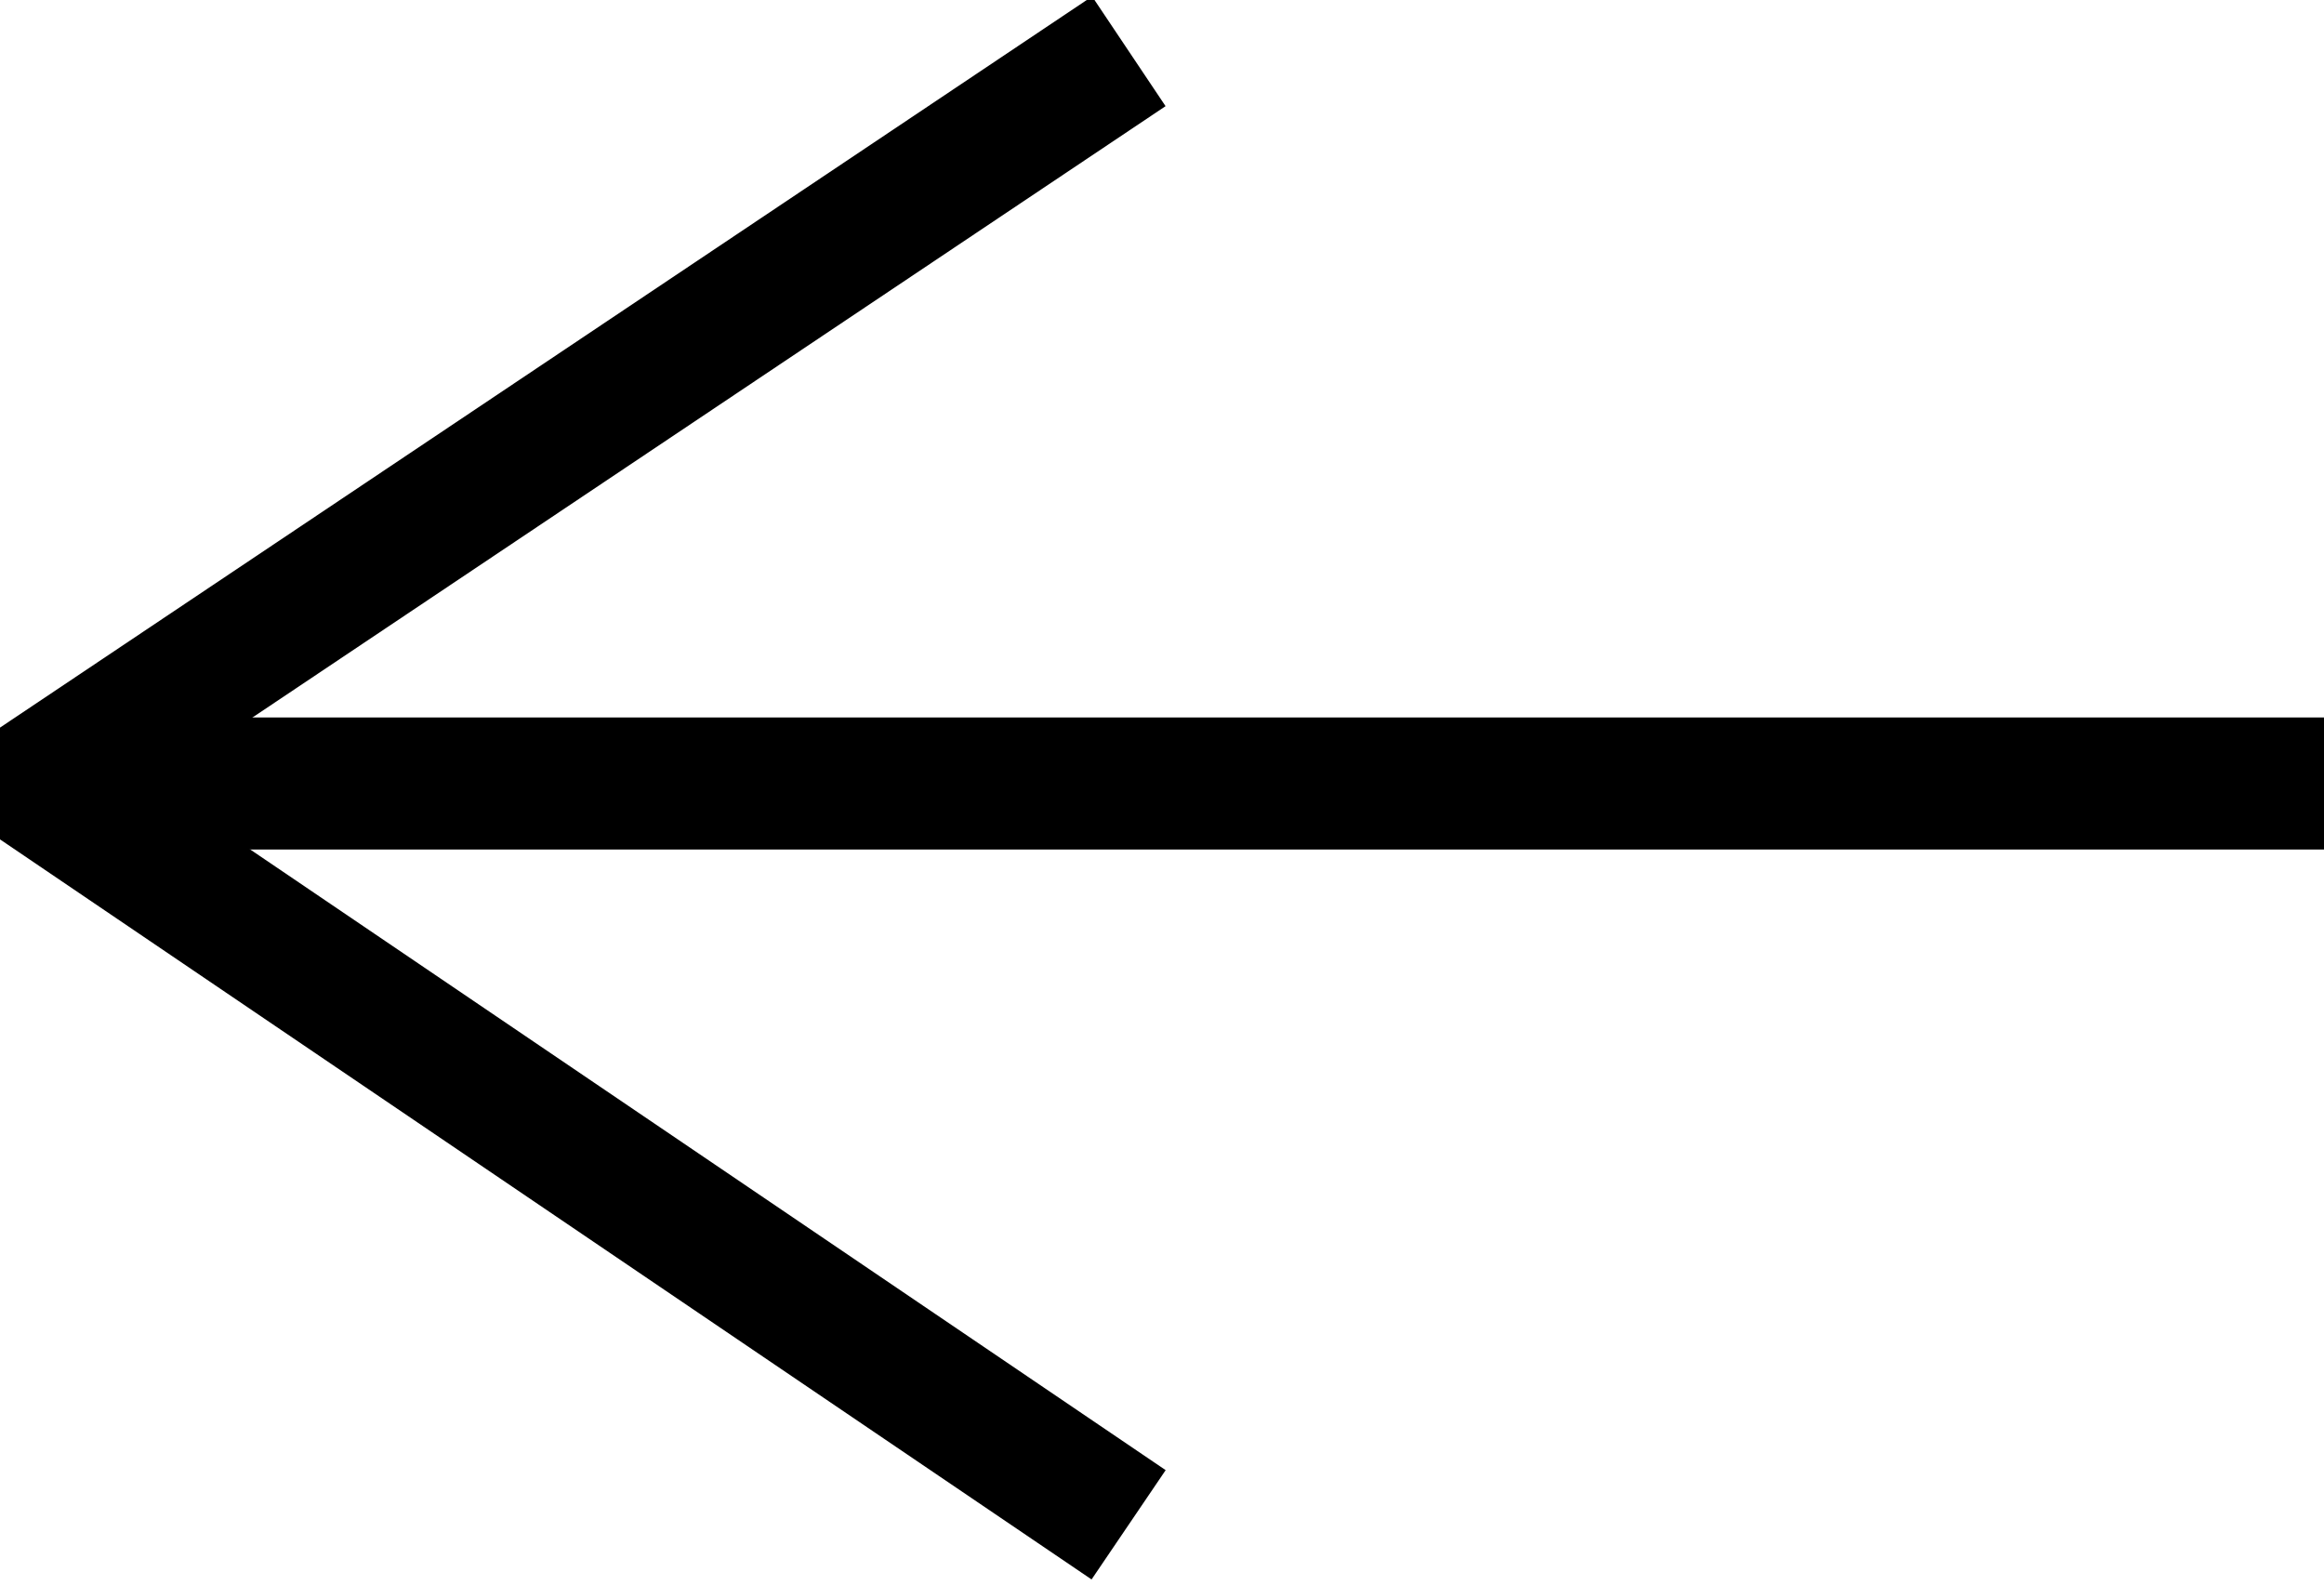 <?xml version="1.0" encoding="utf-8"?>
<!-- Generator: Adobe Illustrator 26.0.2, SVG Export Plug-In . SVG Version: 6.00 Build 0)  -->
<svg version="1.1" id="Layer_1" xmlns="http://www.w3.org/2000/svg" xmlns:xlink="http://www.w3.org/1999/xlink" x="0px" y="0px"
	 width="26.4px" height="18px" viewBox="0 0 26.4 18" style="enable-background:new 0 0 26.4 18;" xml:space="preserve">
<style type="text/css">
	.st0{fill:none;stroke:#000000;stroke-width:1.5;stroke-miterlimit:10;}
	.st1{fill:none;stroke:#000000;stroke-width:1.5;stroke-linecap:square;stroke-linejoin:bevel;stroke-miterlimit:10;}
</style>
<g>
	<line class="st0" x1="26.4" y1="8.9" x2="0.4" y2="8.9"/>
	<polyline class="st1" points="12.2,16.9 0.4,8.9 12.2,1 	"/>
</g>
</svg>
